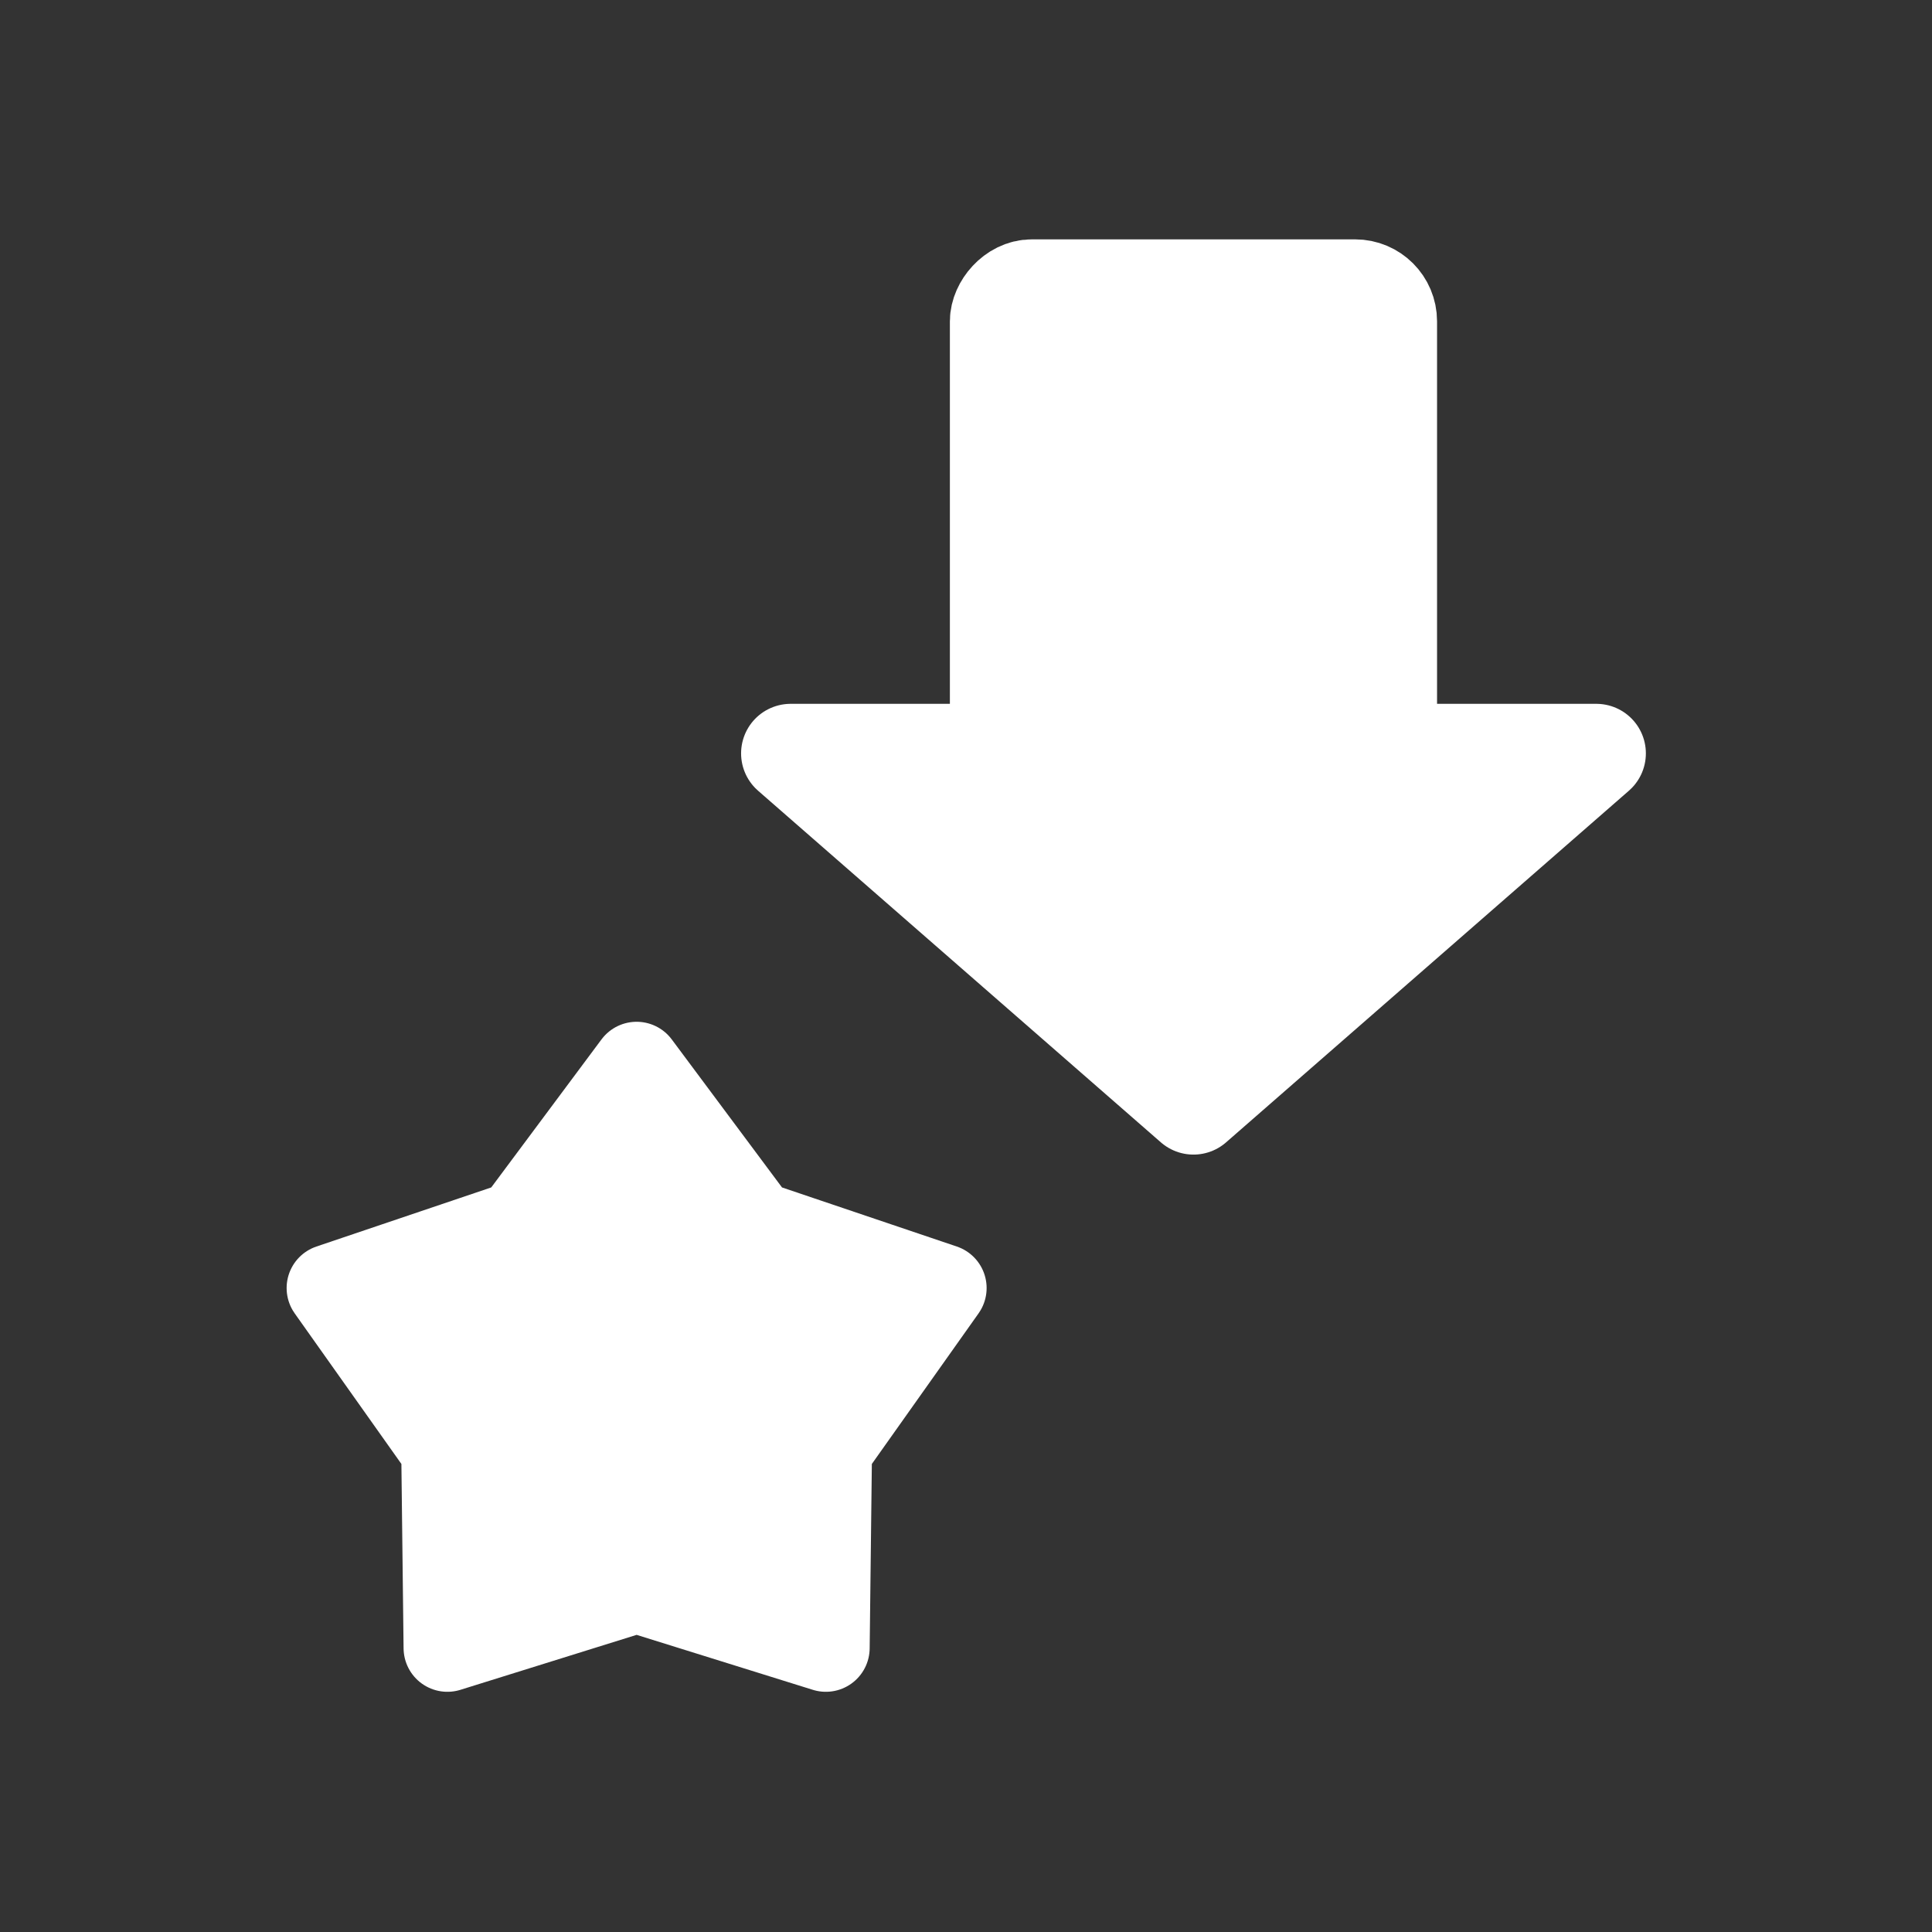 <?xml version="1.0" encoding="UTF-8" standalone="no"?>
<!-- Created using Krita: http://krita.org -->

<svg
   width="120pt"
   height="120pt"
   viewBox="0 0 120 120"
   version="1.1"
   id="svg866"
   sodipodi:docname="favorito_salvar.svg"
   inkscape:version="1.3 (0e150ed6c4, 2023-07-21)"
   inkscape:export-filename="favorito_salvar.svg"
   inkscape:export-xdpi="96"
   inkscape:export-ydpi="96"
   xmlns:inkscape="http://www.inkscape.org/namespaces/inkscape"
   xmlns:sodipodi="http://sodipodi.sourceforge.net/DTD/sodipodi-0.dtd"
   xmlns="http://www.w3.org/2000/svg"
   xmlns:svg="http://www.w3.org/2000/svg"
   xmlns:rdf="http://www.w3.org/1999/02/22-rdf-syntax-ns#"
   xmlns:cc="http://creativecommons.org/ns#"
   xmlns:dc="http://purl.org/dc/elements/1.1/">
  <rect x="0" y="0" width="120" height="120" fill="#333333" stroke="none"/>
  <sodipodi:namedview
     pagecolor="#ffffff"
     bordercolor="#666666"
     borderopacity="1"
     objecttolerance="10"
     gridtolerance="10"
     guidetolerance="10"
     inkscape:pageopacity="0"
     inkscape:pageshadow="2"
     inkscape:window-width="1920"
     inkscape:window-height="991"
     id="namedview868"
     showgrid="false"
     inkscape:zoom="2.3246135"
     inkscape:cx="110.55601"
     inkscape:cy="112.922"
     inkscape:window-x="-9"
     inkscape:window-y="-9"
     inkscape:window-maximized="1"
     inkscape:current-layer="svg866"
     inkscape:showpageshadow="2"
     inkscape:pagecheckerboard="0"
     inkscape:deskcolor="#d1d1d1"
     inkscape:document-units="pt" />
  <defs
     id="defs861" />
  <path
     sodipodi:type="star"
     style="fill:#ffffff;fill-opacity:1;stroke:#ffffff;stroke-width:19.23;stroke-linecap:round;stroke-linejoin:round;stroke-dasharray:none;stroke-opacity:1;paint-order:fill markers stroke"
     id="path1"
     inkscape:flatsided="false"
     sodipodi:sides="5"
     sodipodi:cx="25.165476"
     sodipodi:cy="34.844501"
     sodipodi:r1="70.659851"
     sodipodi:r2="44.210758"
     sodipodi:arg1="-1.5707963"
     sodipodi:arg2="-0.9424778"
     inkscape:rounded="0"
     inkscape:randomized="0"
     d="M 25.165,-35.815 51.152,-0.923 92.367,13.009 67.212,48.506 66.698,92.01 25.165,79.055 -16.367,92.01 -16.881,48.506 -42.036,13.009 -0.821,-0.923 Z"
     inkscape:transform-center-y="-1.9124015"
     transform="matrix(0.283,0,0,0.283,32.42,76.321)" />
  <g
     id="g2"
     transform="matrix(1.231,0,0,-1.231,0.269,120.496)"
     style="fill:#ffffff;fill-opacity:1;stroke:#ffffff;stroke-opacity:1">
    <rect
       style="fill:#ffffff;fill-opacity:1;stroke:#ffffff;stroke-width:5;stroke-linecap:round;stroke-linejoin:round;stroke-dasharray:none;stroke-opacity:1"
       id="rect1"
       width="19.581"
       height="28.615"
       x="50.209"
       y="54.693"
       rx="1.635" />
    <path
       style="fill:#ffffff;fill-opacity:1;stroke:#ffffff;stroke-width:5;stroke-linecap:round;stroke-linejoin:round;stroke-dasharray:none;stroke-opacity:1"
       d="M 39.674,59.872 H 80.326 L 60,42.128 Z"
       id="path2"
       sodipodi:nodetypes="cccc" />
  </g>
</svg>
